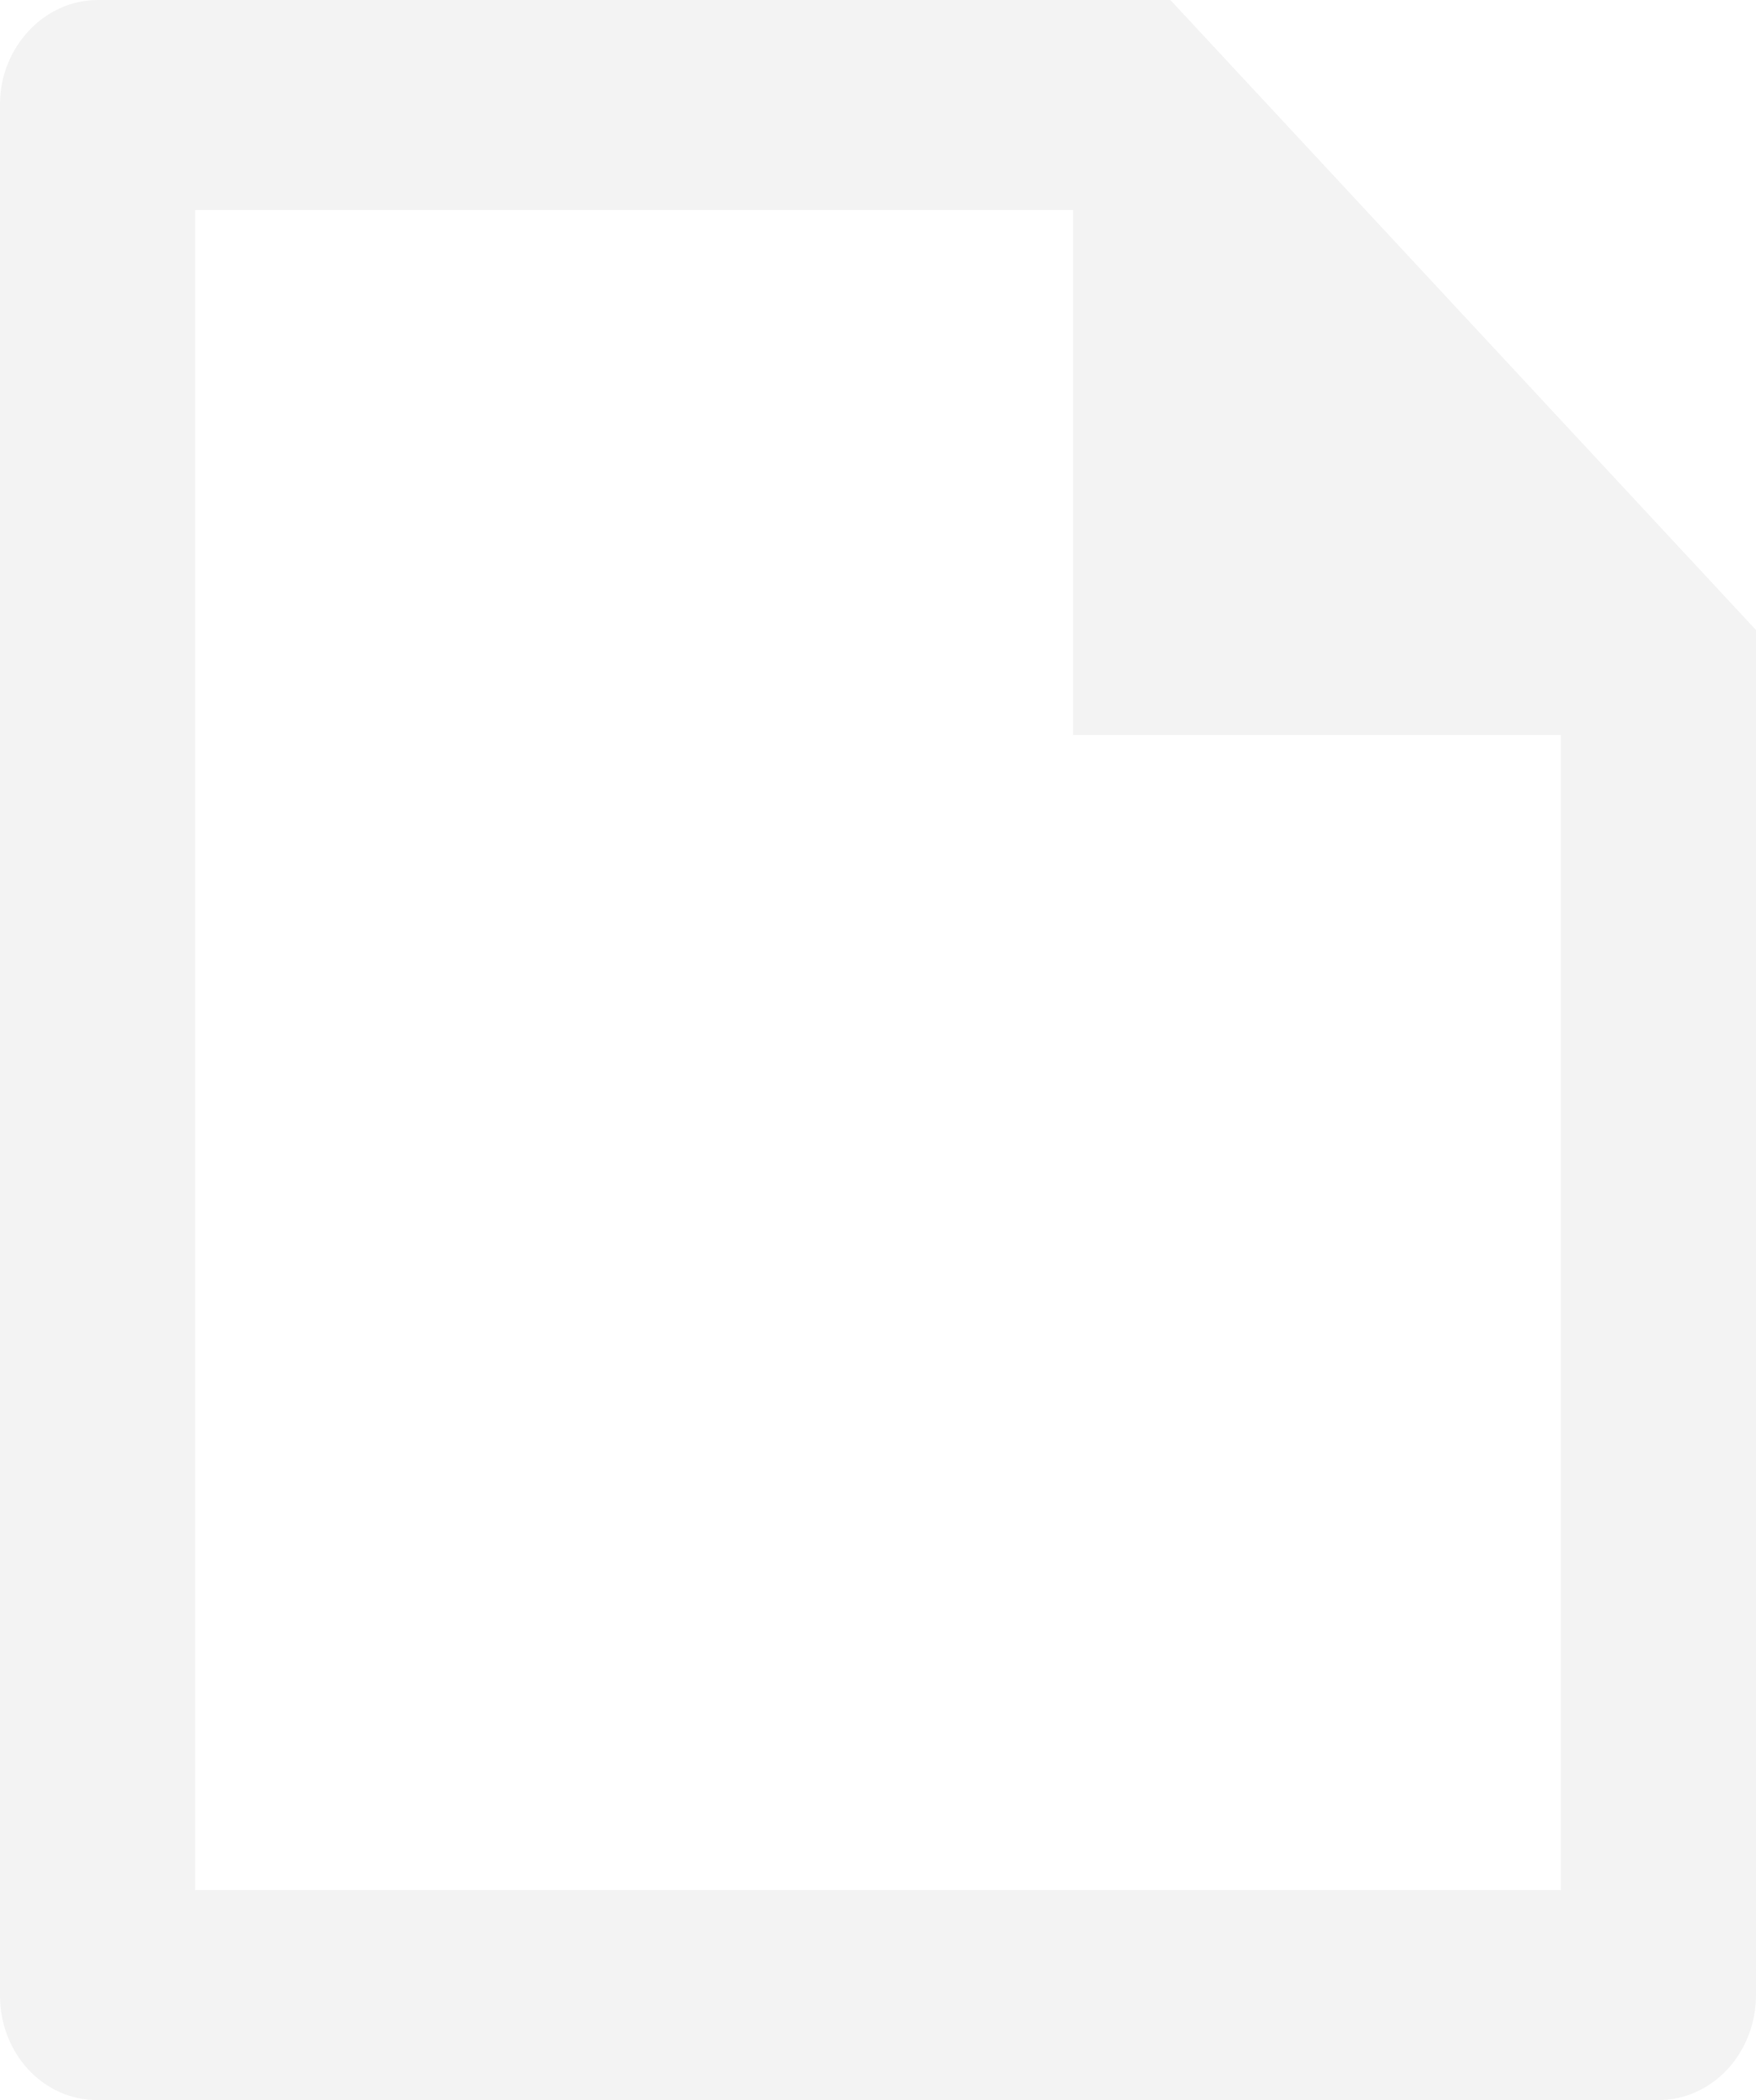 <svg width="46" height="55" viewBox="0 0 46 55" fill="none" xmlns="http://www.w3.org/2000/svg">
<path id="Vector" d="M46 16.5V52.231C46.002 52.592 45.938 52.95 45.812 53.285C45.686 53.619 45.5 53.924 45.264 54.181C45.029 54.438 44.748 54.643 44.439 54.783C44.13 54.924 43.798 54.998 43.462 55H2.538C1.865 55 1.22 54.713 0.744 54.201C0.268 53.69 0.001 52.996 0 52.272V2.728C0 1.251 1.147 0 2.561 0H30.659L46 16.5ZM40.889 19.25H28.111V5.5H5.111V49.5H40.889V19.25Z" fill="black" fill-opacity="0.05"/>
</svg>
